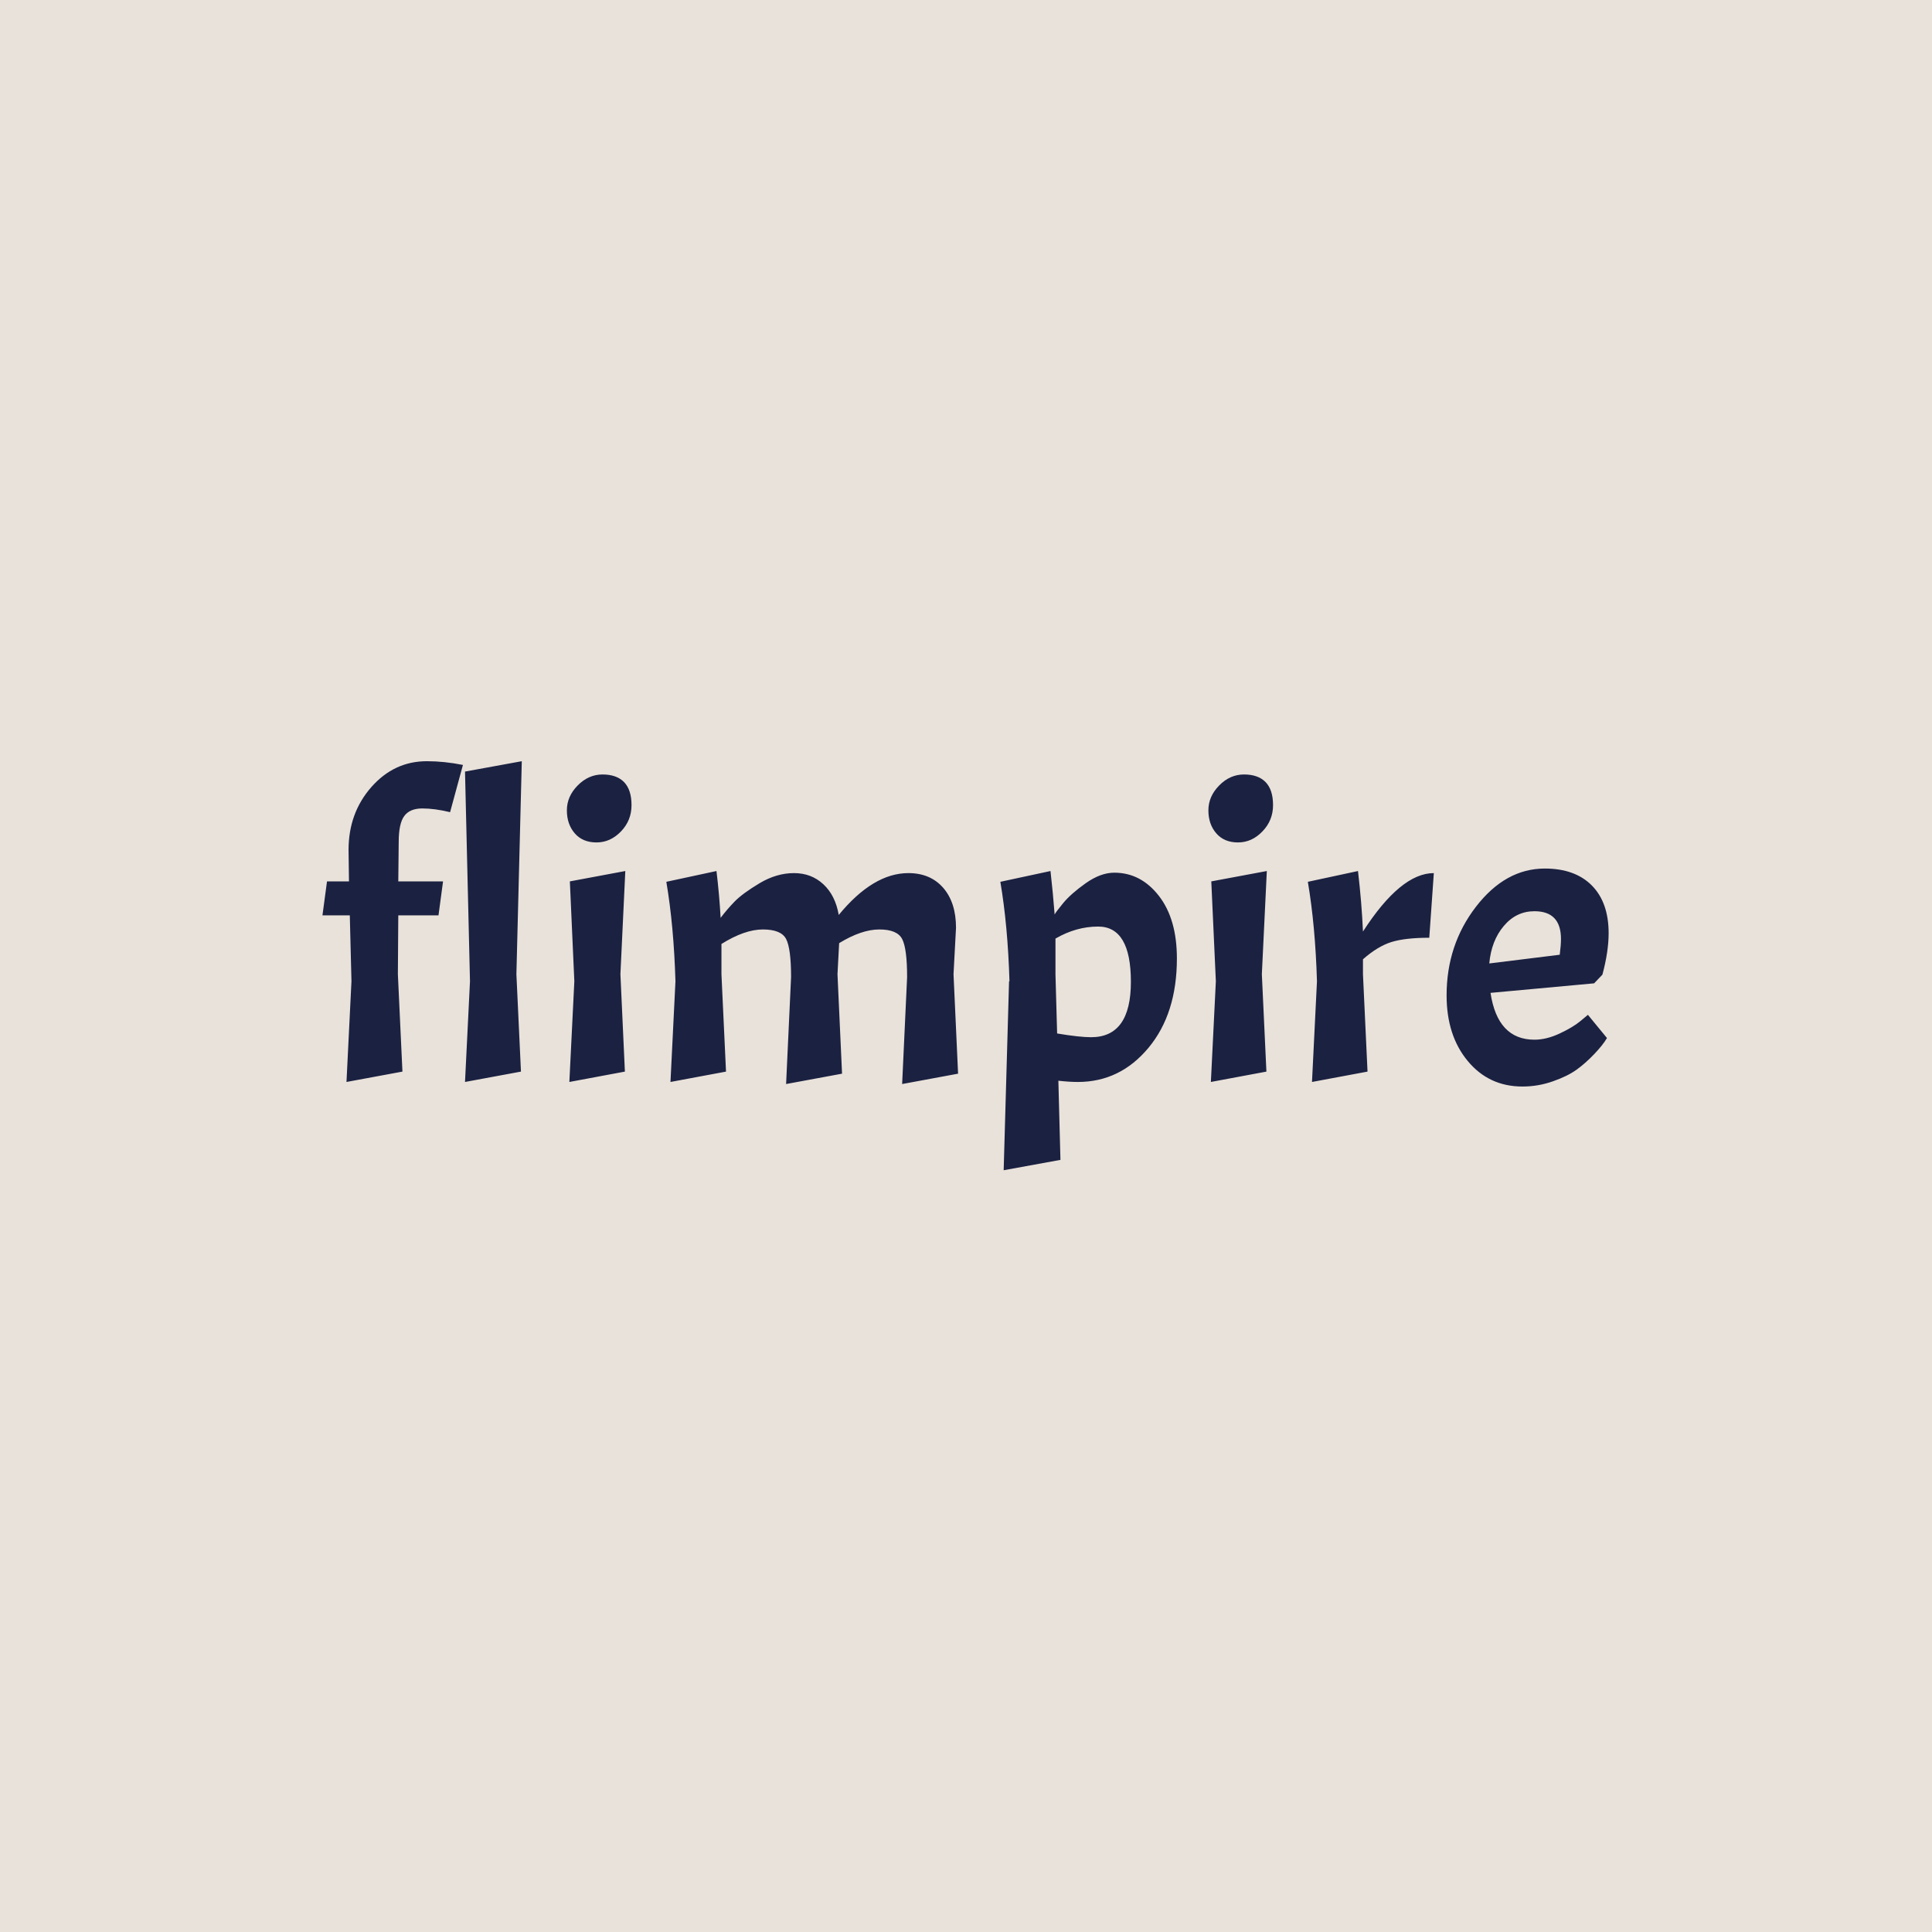 <svg xmlns="http://www.w3.org/2000/svg" version="1.1" xmlns:xlink="http://www.w3.org/1999/xlink" xmlns:svgjs="http://svgjs.dev/svgjs" width="1500" height="1500" viewBox="0 0 1500 1500"><rect width="1500" height="1500" fill="#e9e2da"></rect><g transform="matrix(0.667,0,0,0.667,249.394,590.705)"><svg viewBox="0 0 396 126" data-background-color="#e9e2da" preserveAspectRatio="xMidYMid meet" height="477" width="1500" xmlns="http://www.w3.org/2000/svg" xmlns:xlink="http://www.w3.org/1999/xlink"><g id="tight-bounds" transform="matrix(1,0,0,1,0.24,0.117)"><svg viewBox="0 0 395.52 125.766" height="125.766" width="395.52"><g><svg viewBox="0 0 395.52 125.766" height="125.766" width="395.52"><g><svg viewBox="0 0 395.52 125.766" height="125.766" width="395.52"><g id="textblocktransform"><svg viewBox="0 0 395.52 125.766" height="125.766" width="395.52" id="textblock"><g><svg viewBox="0 0 395.52 125.766" height="125.766" width="395.52"><g transform="matrix(1,0,0,1,0,0)"><svg width="395.52" viewBox="0.85 -38.7 155.18 49.35" height="125.766" data-palette-color="#1b2141"><g class="wordmark-text-0" data-fill-palette-color="primary" id="text-0"><path d="M17.8-38.25L16.25-32.55Q14.4-33 12.9-33 11.4-33 10.73-32.1 10.05-31.2 10.05-28.95L10.05-28.95 10-24.2 15.4-24.2 14.85-20.1 10-20.1 9.95-13 10.5-1.25 3.75 0 4.35-12.15 4.15-20.1 0.85-20.1 1.4-24.2 4.05-24.2 4-28Q4-32.45 6.75-35.58 9.5-38.7 13.45-38.7L13.45-38.7Q15.55-38.7 17.8-38.25L17.8-38.25ZM18.05-37.45L24.9-38.7 24.25-13 24.8-1.25 18.05 0 18.65-12.15 18.05-37.45ZM30.7-24.2L37.39-25.45 36.8-13 37.34-1.25 30.64 0 31.24-12.15 30.7-24.2ZM30.34-32.77Q30.34-34.45 31.64-35.77 32.95-37.1 34.64-37.1 36.34-37.1 37.24-36.18 38.14-35.25 38.14-33.4 38.14-31.55 36.87-30.23 35.59-28.9 33.92-28.9 32.24-28.9 31.29-30 30.34-31.1 30.34-32.77ZM57.39-12.65Q57.39-16.1 56.79-17.25 56.19-18.4 53.99-18.4 51.79-18.4 48.99-16.65L48.99-16.65 48.99-13 49.54-1.25 42.84 0 43.44-12.15Q43.24-18.85 42.34-24.15L42.34-24.15 48.39-25.45Q48.74-22.55 48.89-19.8L48.89-19.8Q49.64-20.8 50.59-21.78 51.54-22.75 53.59-23.98 55.64-25.2 57.74-25.2 59.84-25.2 61.29-23.85 62.74-22.5 63.14-20.15L63.14-20.15Q67.29-25.2 71.54-25.2L71.54-25.2Q74.19-25.2 75.74-23.43 77.29-21.65 77.29-18.6L77.29-18.6 76.99-13 77.54-1 70.79 0.25 71.39-12.65Q71.39-16.1 70.79-17.25 70.19-18.4 68.04-18.4 65.89-18.4 63.19-16.75L63.19-16.75 62.99-13 63.54-1 56.79 0.25 57.39-12.65ZM96.39-25.25L96.39-25.25Q99.59-25.25 101.77-22.45 103.94-19.65 103.94-14.9L103.94-14.9Q103.94-8.25 100.52-4.13 97.09 0 91.99 0L91.99 0Q90.94 0 89.64-0.15L89.64-0.15 89.89 9.4 83.04 10.65 83.69-12.15 83.74-12.15Q83.54-18.85 82.64-24.15L82.64-24.15 88.69-25.45Q88.99-22.8 89.19-20.2L89.19-20.2Q89.29-20.45 90.22-21.58 91.14-22.7 92.94-23.98 94.74-25.25 96.39-25.25ZM94.44-18.75L94.44-18.75Q91.79-18.75 89.29-17.3L89.29-17.3 89.29-13 89.49-5.85Q92.19-5.4 93.59-5.4L93.59-5.4Q98.39-5.4 98.39-12.08 98.39-18.75 94.44-18.75ZM108.09-24.2L114.79-25.45 114.19-13 114.74-1.25 108.04 0 108.64-12.15 108.09-24.2ZM107.74-32.77Q107.74-34.45 109.04-35.77 110.34-37.1 112.04-37.1 113.74-37.1 114.64-36.18 115.54-35.25 115.54-33.4 115.54-31.55 114.26-30.23 112.99-28.9 111.31-28.9 109.64-28.9 108.69-30 107.74-31.1 107.74-32.77ZM119.74-24.15L119.74-24.15 125.79-25.45Q126.24-21.6 126.39-18.15L126.39-18.15Q130.94-25.2 134.94-25.2L134.94-25.2 134.39-17.4Q131.49-17.4 129.81-16.88 128.14-16.35 126.39-14.8L126.39-14.8 126.39-13 126.94-1.25 120.24 0 120.84-12.15Q120.64-18.85 119.74-24.15ZM147.08-5.1L147.08-5.1Q148.53-5.1 150.13-5.85 151.73-6.6 152.63-7.35L152.63-7.35 153.53-8.1 155.83-5.3Q155.33-4.45 154.28-3.35 153.23-2.25 152.16-1.48 151.08-0.7 149.31-0.08 147.53 0.55 145.63 0.55L145.63 0.55Q141.58 0.55 139.03-2.53 136.48-5.6 136.48-10.45L136.48-10.45Q136.48-16.55 140.03-21.15 143.58-25.75 148.33-25.75L148.33-25.75Q151.98-25.75 154.01-23.7 156.03-21.65 156.03-17.95L156.03-17.95Q156.03-15.75 155.28-12.95L155.28-12.95 154.28-11.9 141.78-10.75Q142.63-5.1 147.08-5.1ZM147.08-20.6L147.08-20.6Q144.88-20.6 143.38-18.82 141.88-17.05 141.63-14.3L141.63-14.3 150.13-15.35Q150.28-16.5 150.28-17.25L150.28-17.25Q150.28-20.6 147.08-20.6Z" fill="#1b2141" data-fill-palette-color="primary"></path></g></svg></g></svg></g></svg></g></svg></g></svg></g><defs></defs></svg><rect width="395.52" height="125.766" fill="none" stroke="none" visibility="hidden"></rect></g></svg></g></svg>